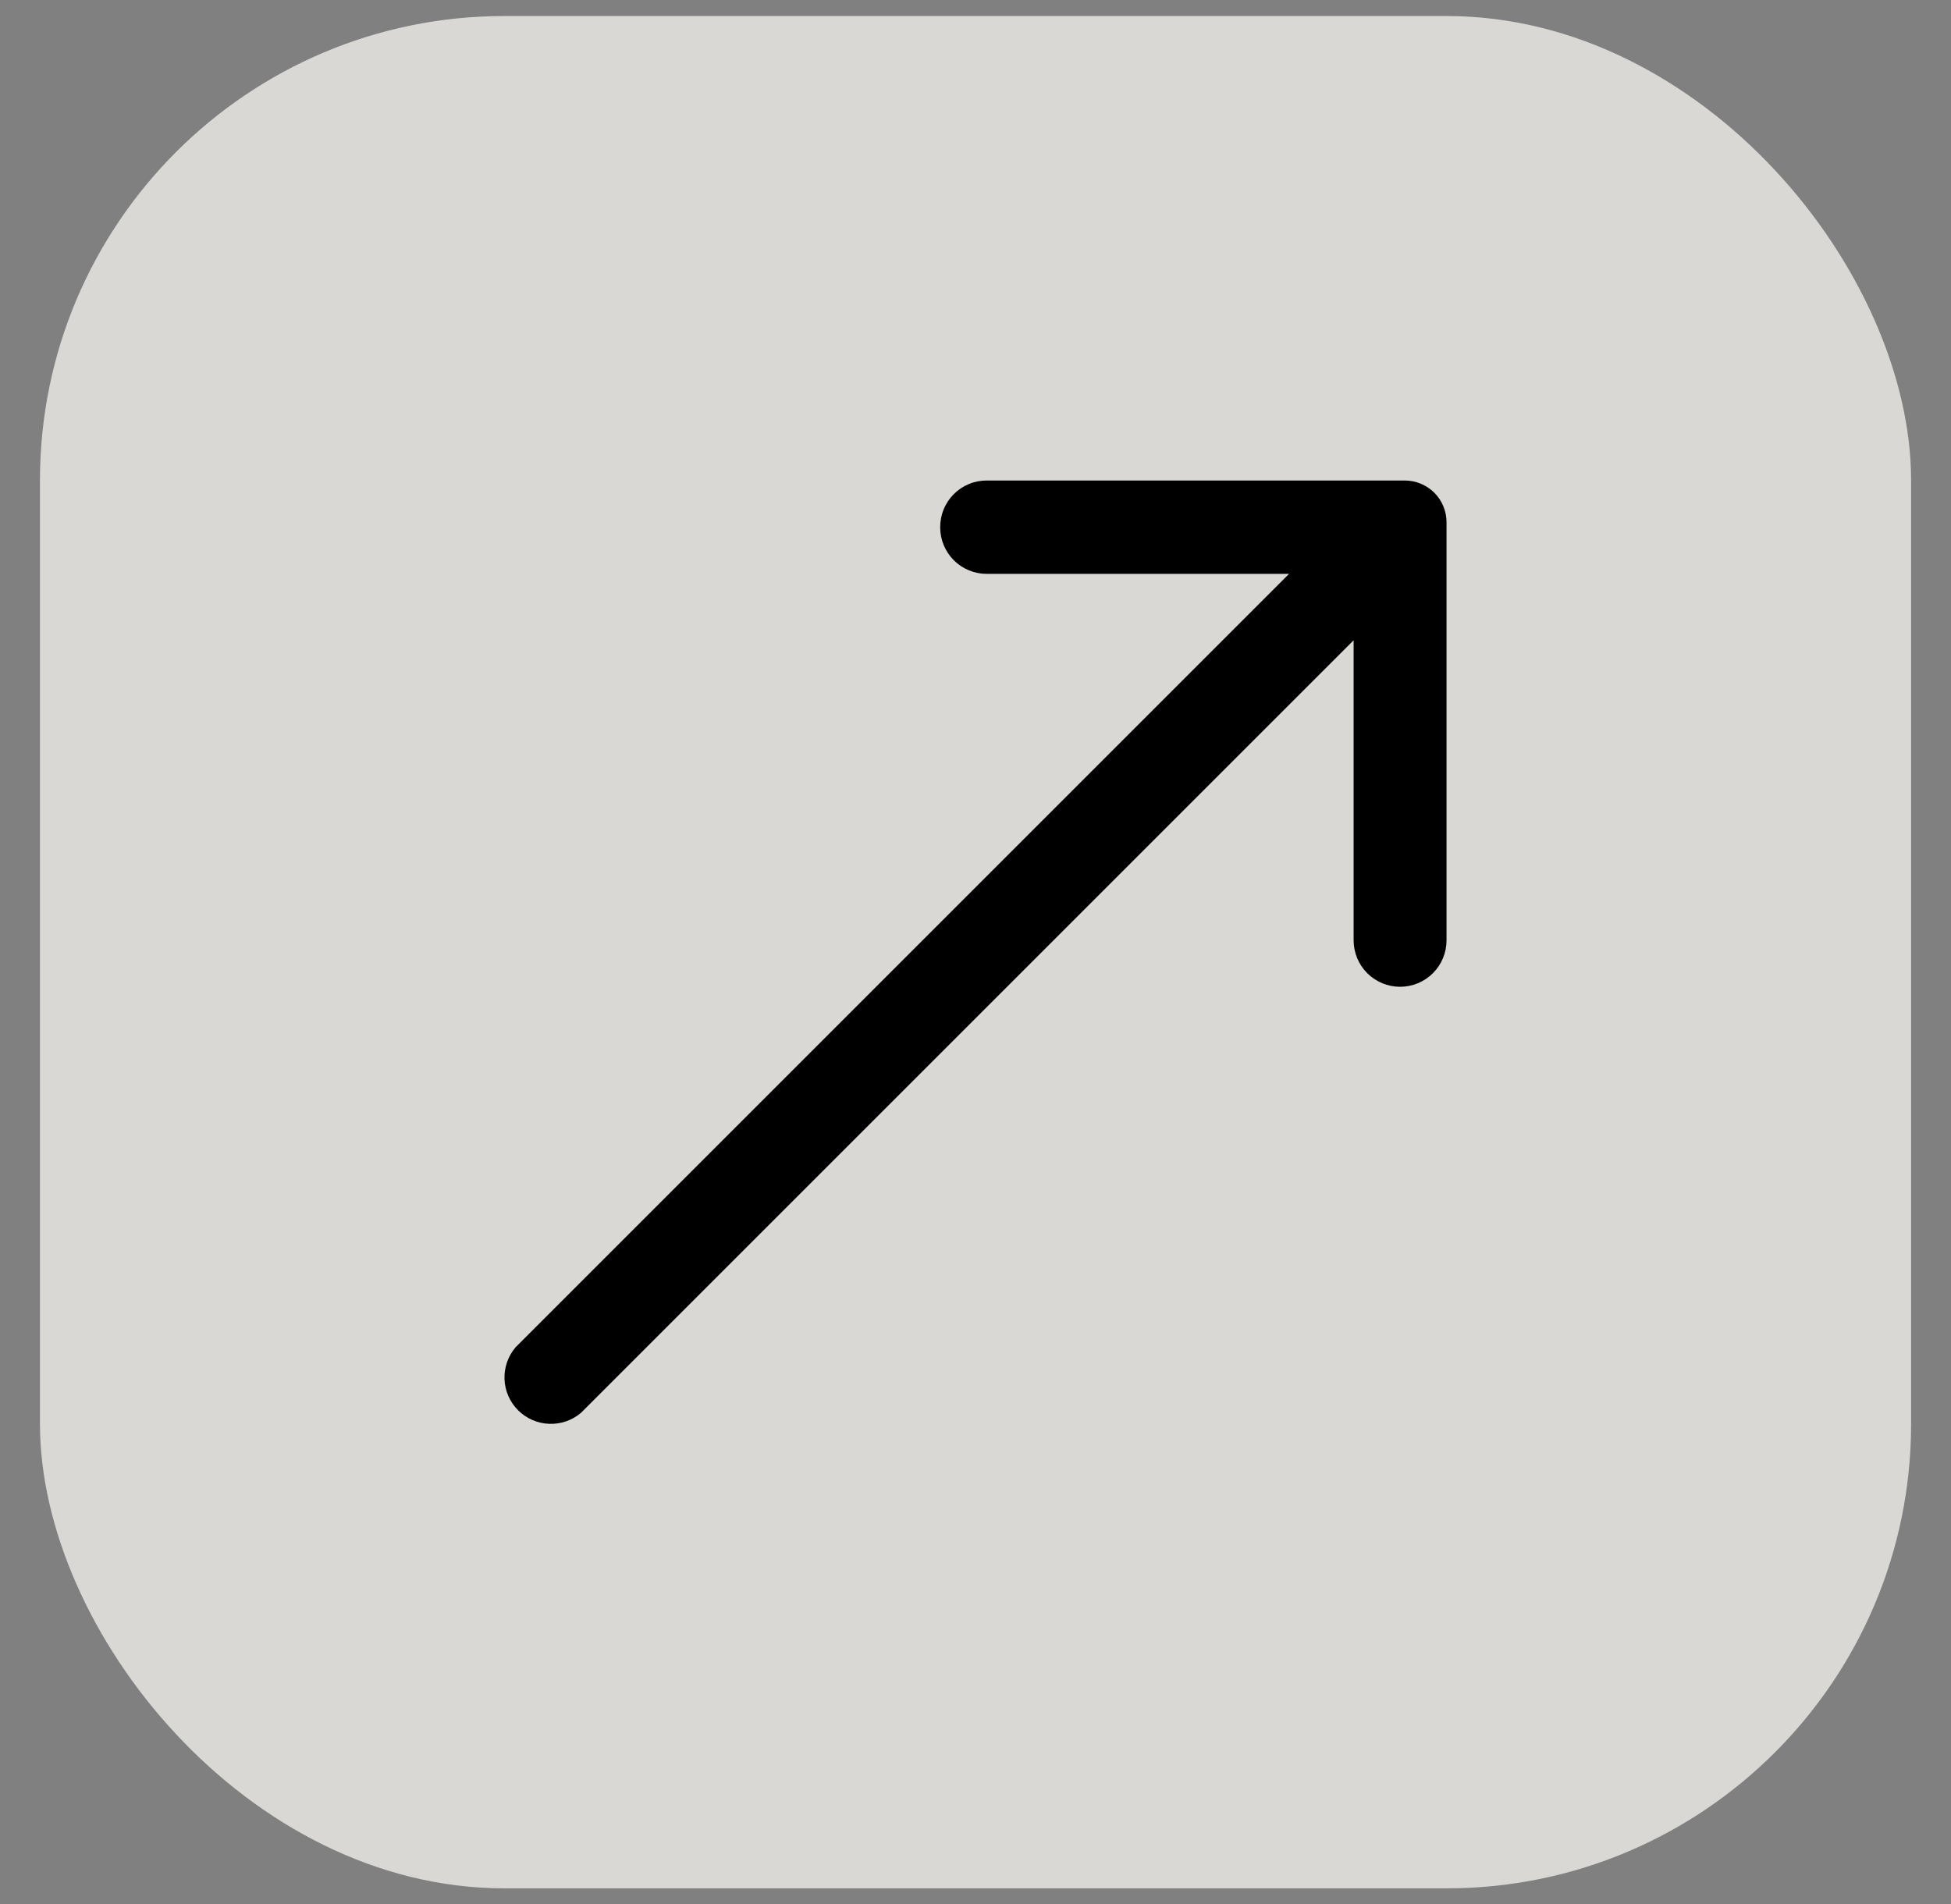 <svg width="42" height="41" viewBox="0 0 42 41" fill="none" xmlns="http://www.w3.org/2000/svg">
<rect x="0" y="0" width="42" height="41" fill="#808080" stroke="none"/>
<rect x="0.86" y="0.345" width="40.281" height="40.31" rx="10" fill="#FFFEFA" fill-opacity="0.7"/>
<path d="M20.24 11.355C20.24 11.62 20.346 11.874 20.533 12.062C20.721 12.249 20.975 12.355 21.24 12.355H27.75L11.1 29.005C10.937 29.196 10.851 29.442 10.861 29.694C10.87 29.945 10.975 30.184 11.153 30.362C11.331 30.54 11.57 30.645 11.821 30.654C12.073 30.664 12.319 30.579 12.51 30.415L29.14 13.785V20.245C29.14 20.51 29.246 20.764 29.433 20.952C29.621 21.139 29.875 21.245 30.14 21.245C30.405 21.245 30.66 21.139 30.847 20.952C31.035 20.764 31.14 20.51 31.14 20.245V11.245C31.14 11.006 31.046 10.777 30.877 10.608C30.708 10.44 30.479 10.345 30.24 10.345H21.24C21.108 10.345 20.977 10.371 20.855 10.422C20.733 10.473 20.623 10.547 20.53 10.641C20.437 10.735 20.363 10.847 20.314 10.969C20.264 11.091 20.239 11.223 20.24 11.355Z" fill="black"/>
</svg>
